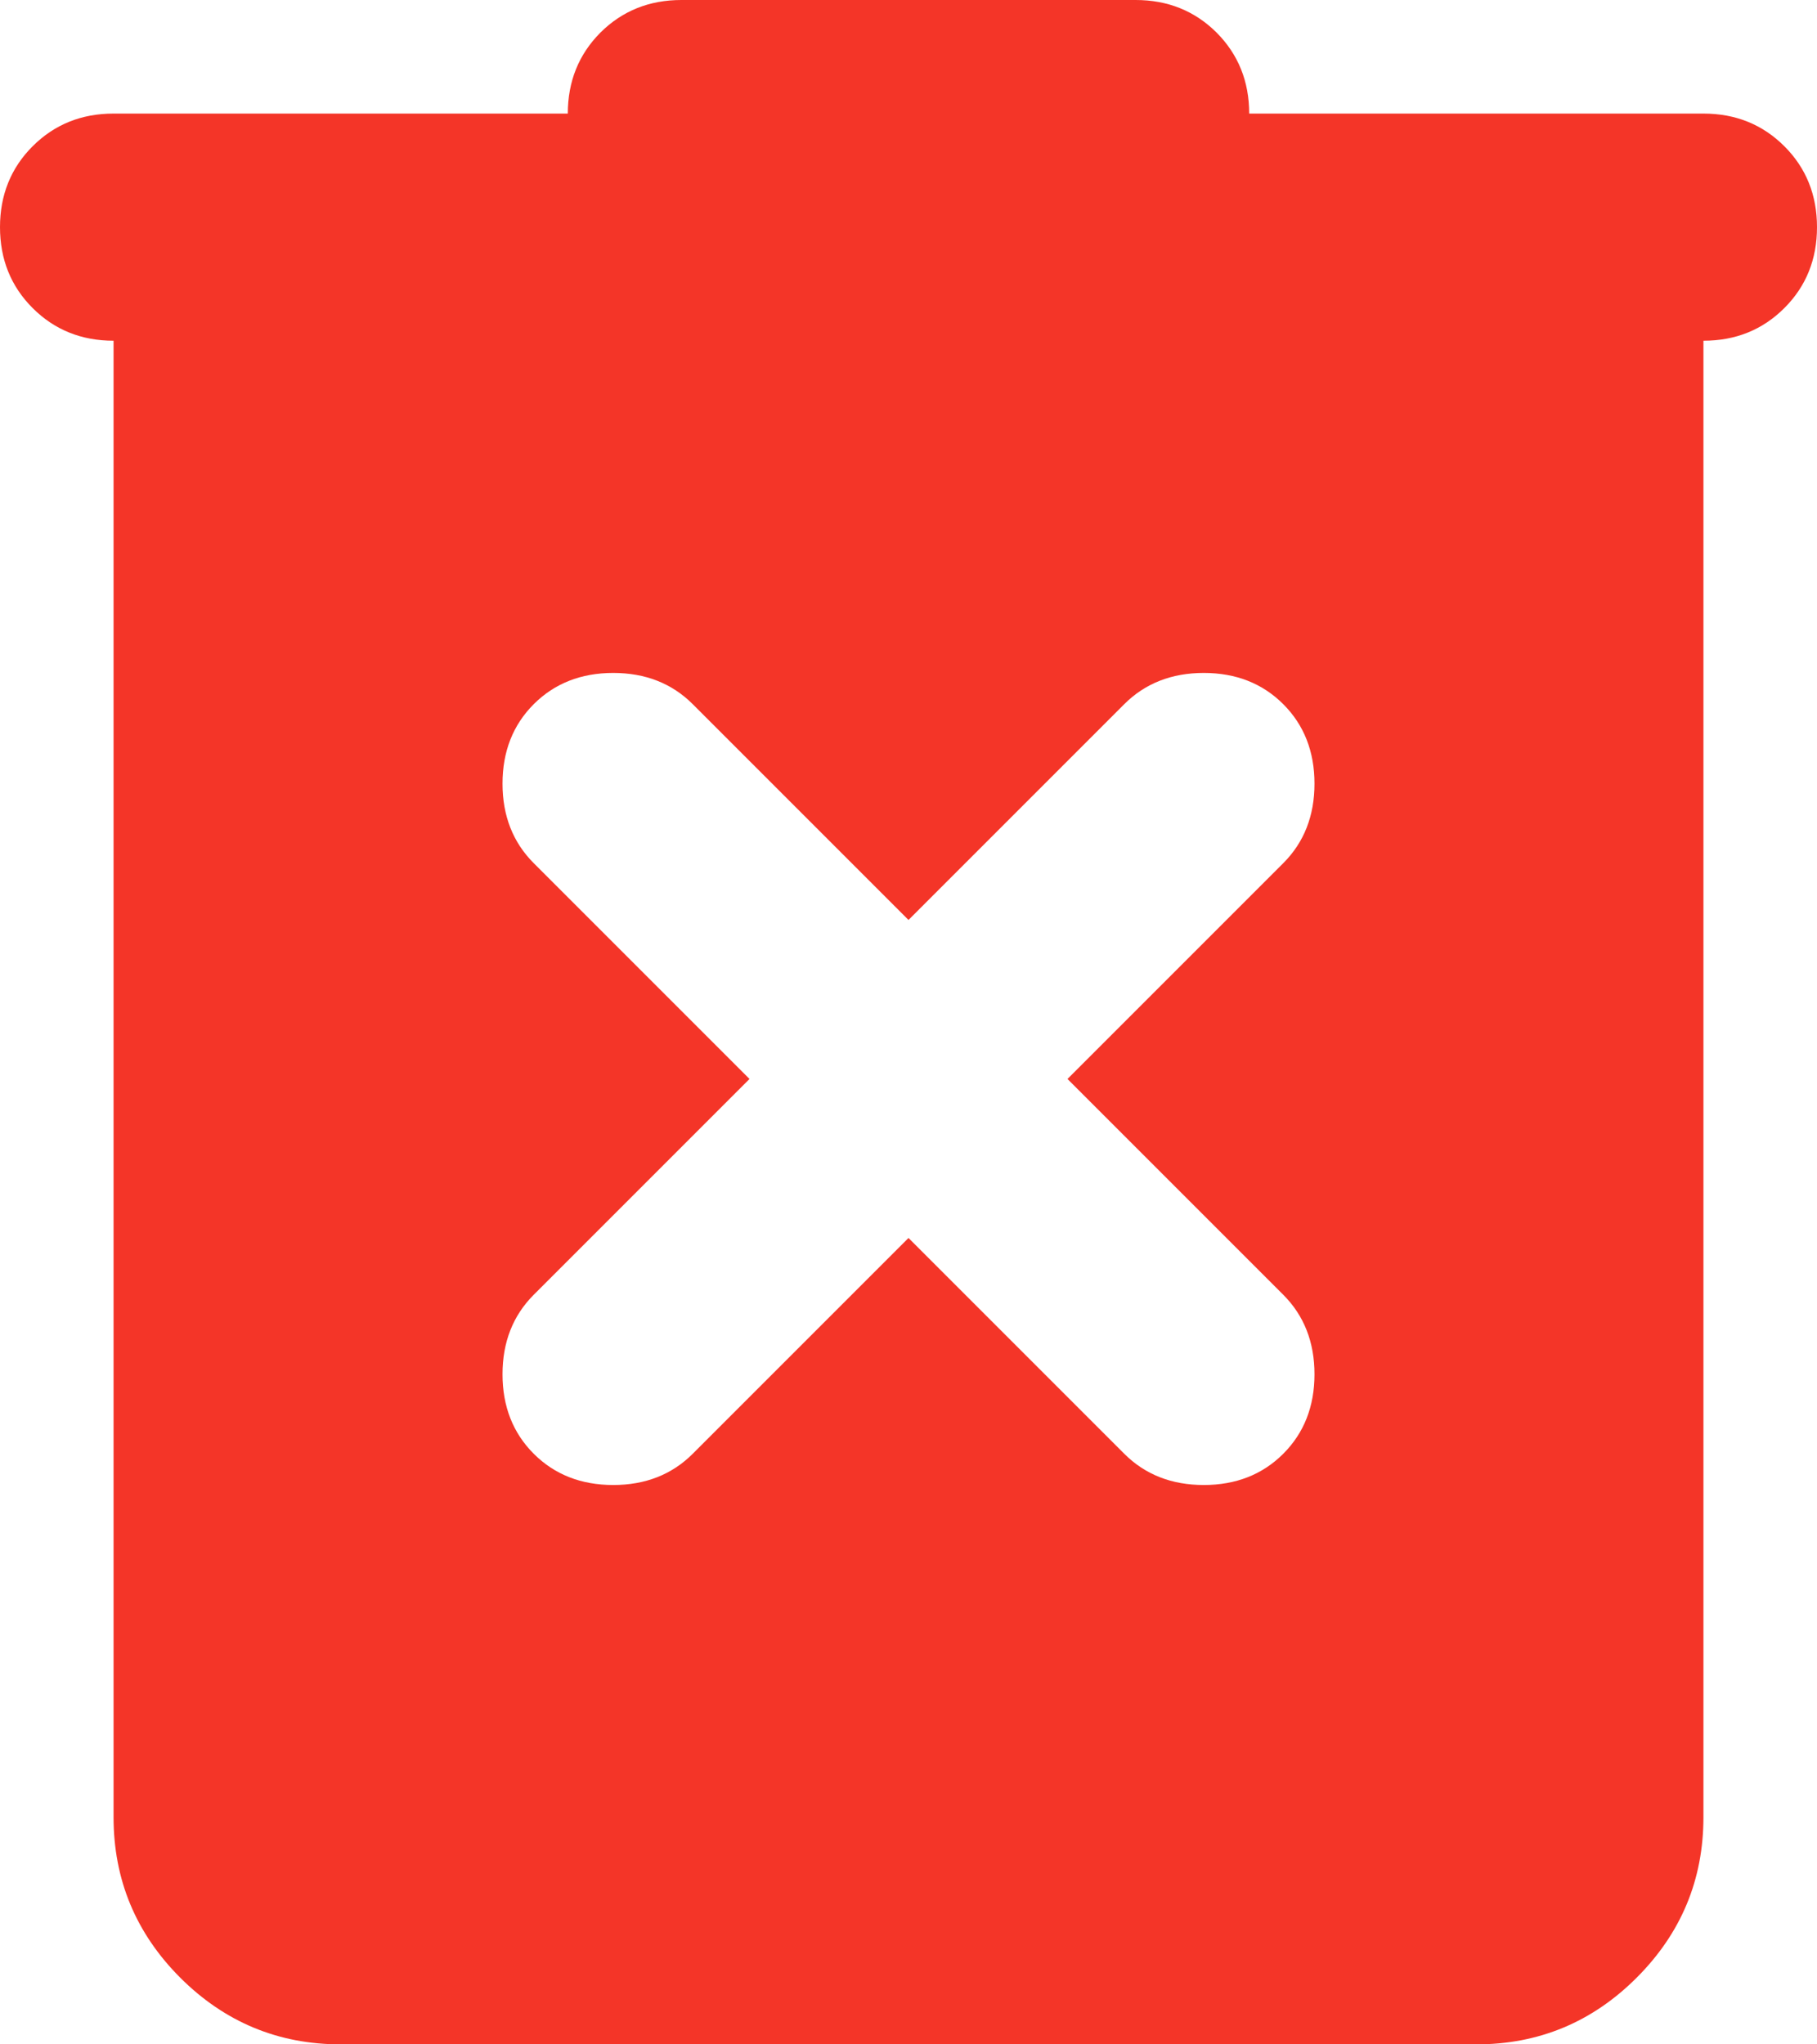 <svg width="16" height="18" viewBox="0 0 16 18" fill="none" xmlns="http://www.w3.org/2000/svg">
<path d="M3 18C2.45 18 1.979 17.804 1.587 17.413C1.196 17.021 1 16.55 1 16V3C0.717 3 0.479 2.904 0.287 2.712C0.096 2.521 0 2.283 0 2C0 1.717 0.096 1.479 0.287 1.288C0.479 1.096 0.717 1 1 1H5C5 0.717 5.096 0.479 5.287 0.287C5.479 0.096 5.717 0 6 0H10C10.283 0 10.521 0.096 10.713 0.287C10.904 0.479 11 0.717 11 1H15C15.283 1 15.521 1.096 15.713 1.288C15.904 1.479 16 1.717 16 2C16 2.283 15.904 2.521 15.713 2.712C15.521 2.904 15.283 3 15 3V16C15 16.55 14.804 17.021 14.412 17.413C14.021 17.804 13.55 18 13 18H3ZM8 10.9L9.9 12.8C10.083 12.983 10.317 13.075 10.6 13.075C10.883 13.075 11.117 12.983 11.3 12.8C11.483 12.617 11.575 12.383 11.575 12.1C11.575 11.817 11.483 11.583 11.3 11.4L9.4 9.5L11.3 7.6C11.483 7.417 11.575 7.183 11.575 6.9C11.575 6.617 11.483 6.383 11.3 6.2C11.117 6.017 10.883 5.925 10.6 5.925C10.317 5.925 10.083 6.017 9.9 6.2L8 8.1L6.1 6.2C5.917 6.017 5.683 5.925 5.4 5.925C5.117 5.925 4.883 6.017 4.7 6.2C4.517 6.383 4.425 6.617 4.425 6.9C4.425 7.183 4.517 7.417 4.7 7.6L6.6 9.5L4.7 11.4C4.517 11.583 4.425 11.817 4.425 12.1C4.425 12.383 4.517 12.617 4.7 12.8C4.883 12.983 5.117 13.075 5.4 13.075C5.683 13.075 5.917 12.983 6.1 12.8L8 10.9Z" fill="#F43528"/>
</svg>

